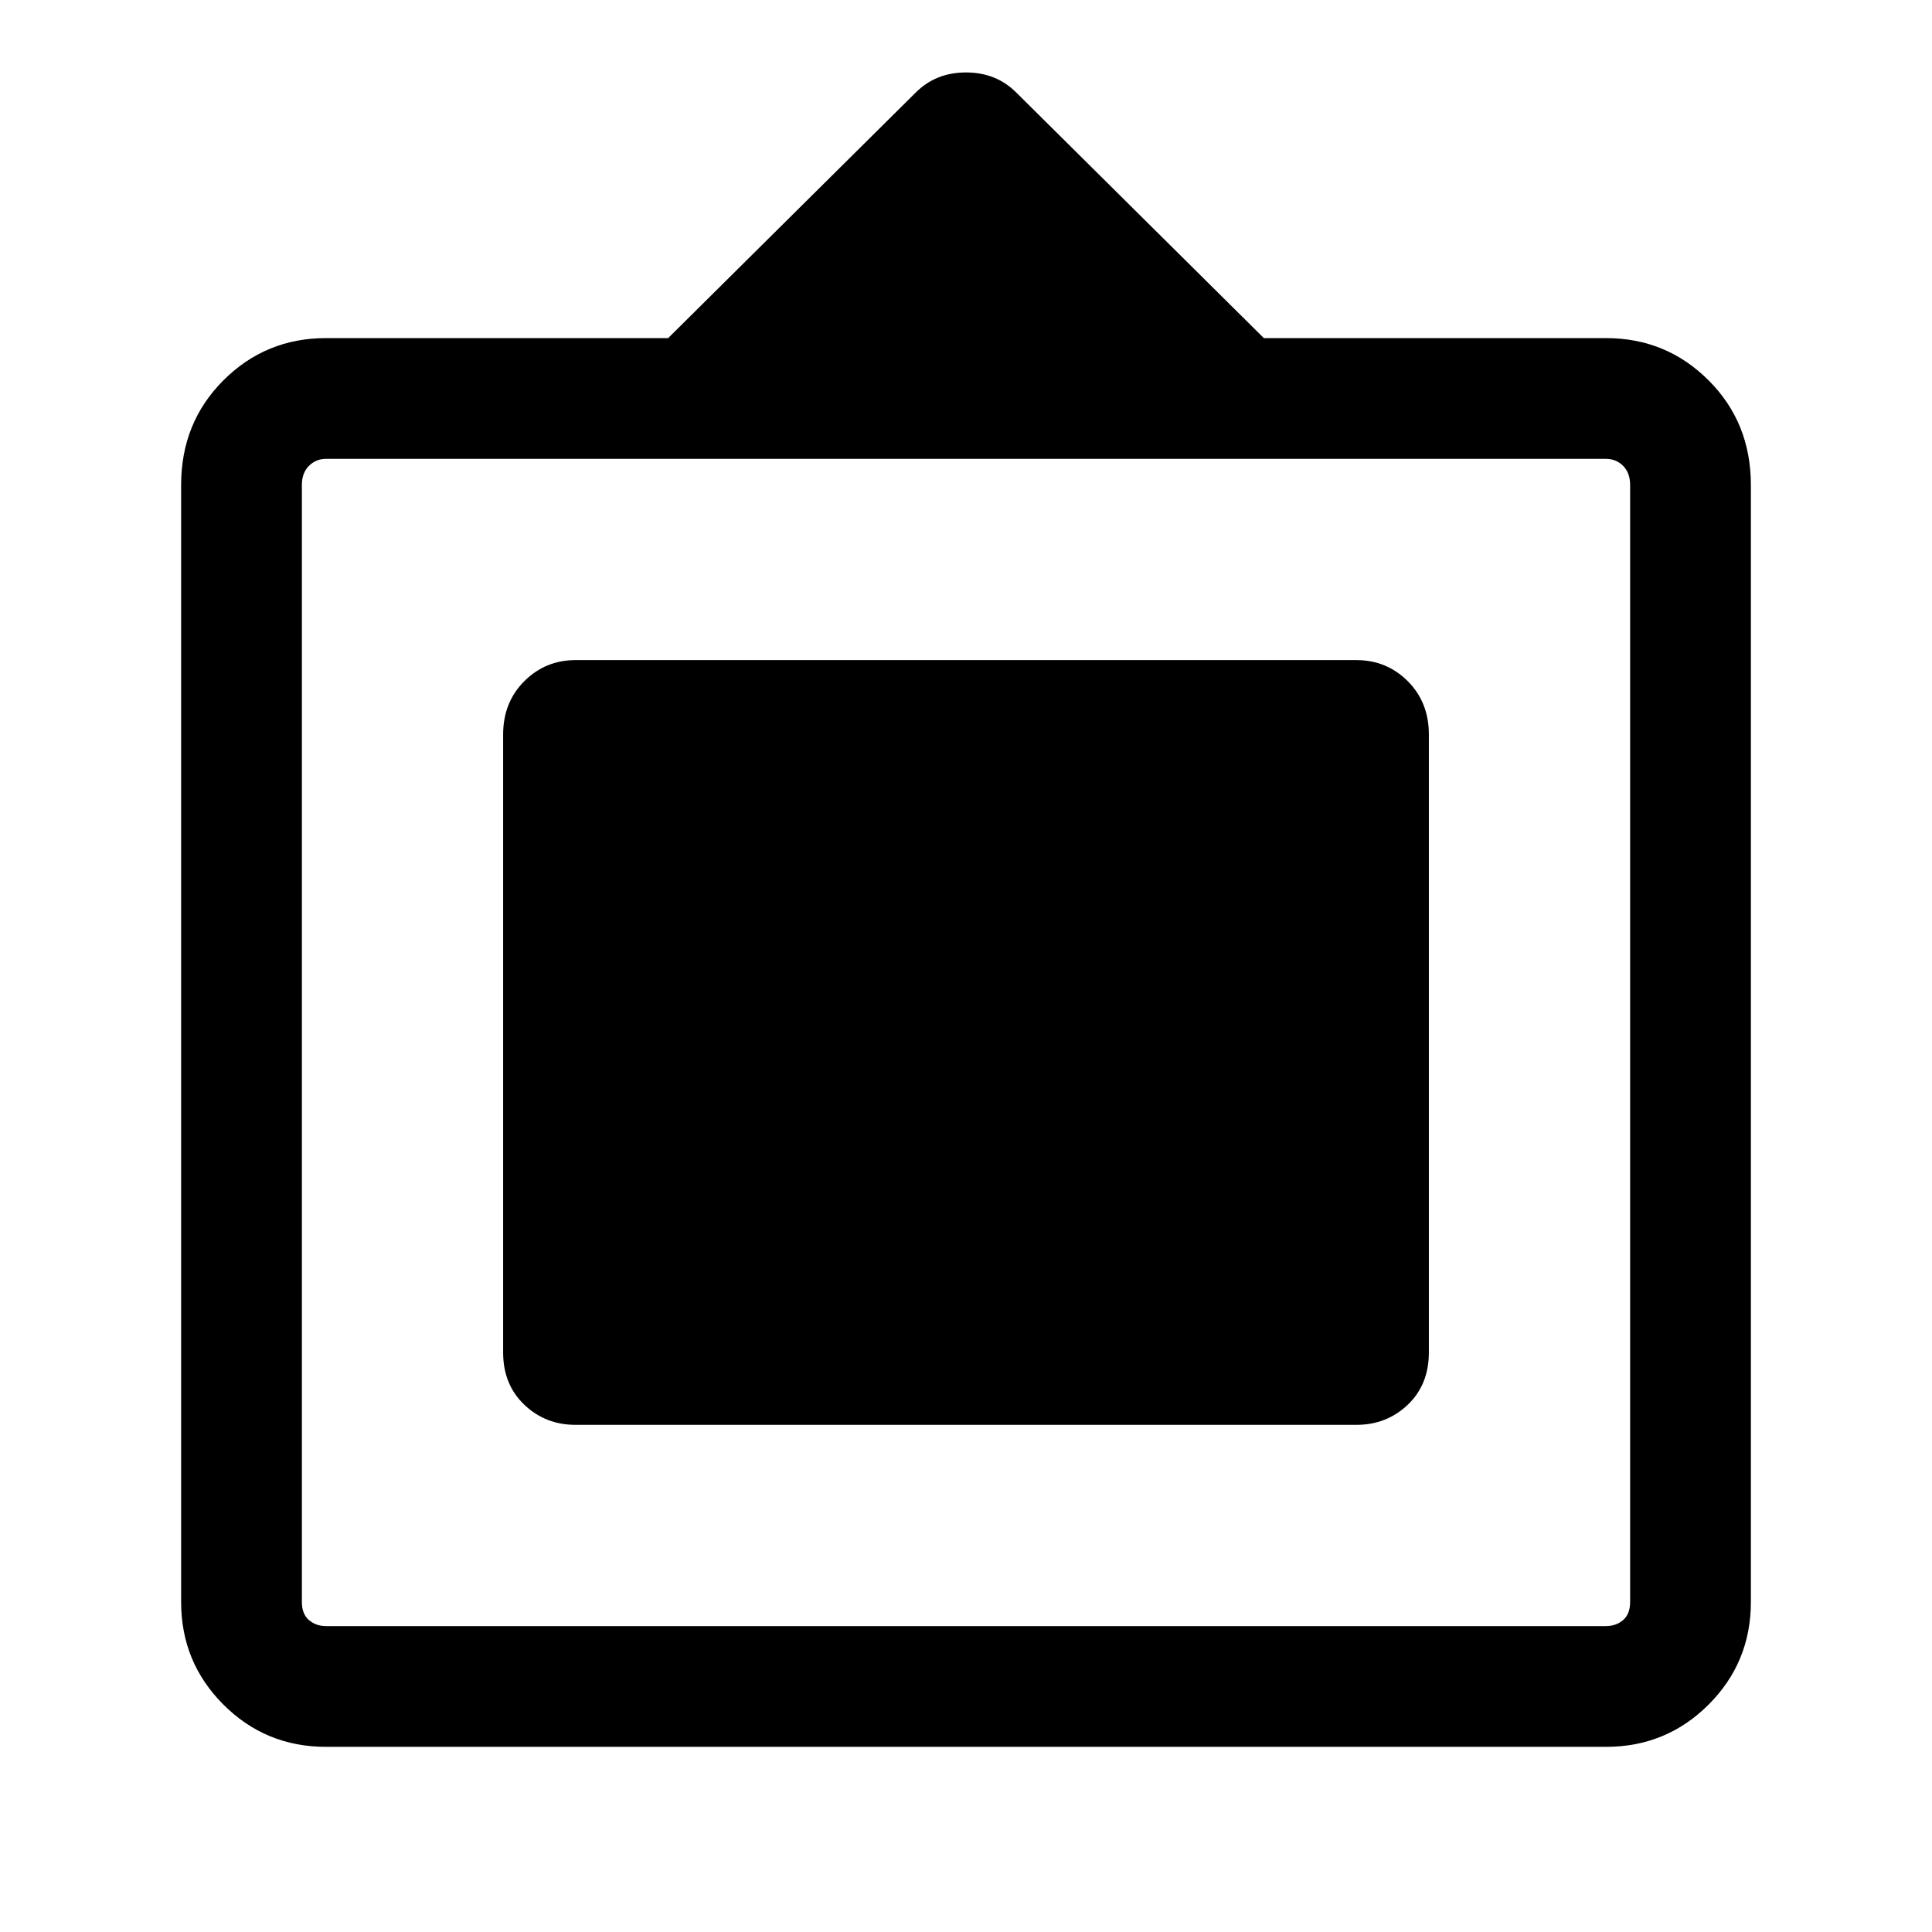 <svg xmlns="http://www.w3.org/2000/svg" height="24" width="24"><path d="M4.05 21.7q-.75 0-1.275-.525-.525-.525-.525-1.275V6.025q0-.775.525-1.3T4.05 4.2H8.3l3.075-3.05Q11.625.9 12 .9t.625.25L15.7 4.2h4.25q.75 0 1.275.525.525.525.525 1.3V19.9q0 .75-.525 1.275-.525.525-1.275.525Zm0-1.5h15.9q.125 0 .213-.075.087-.075.087-.225V6.025q0-.15-.087-.238-.088-.087-.213-.087H4.05q-.125 0-.212.087-.088.088-.088.238V19.9q0 .15.088.225.087.075.212.075Zm3.1-2.5q-.375 0-.637-.25-.263-.25-.263-.65V9.125q0-.4.263-.663.262-.262.637-.262h9.7q.375 0 .638.262.262.263.262.663V16.8q0 .4-.262.65-.263.25-.638.25Z"/></svg>